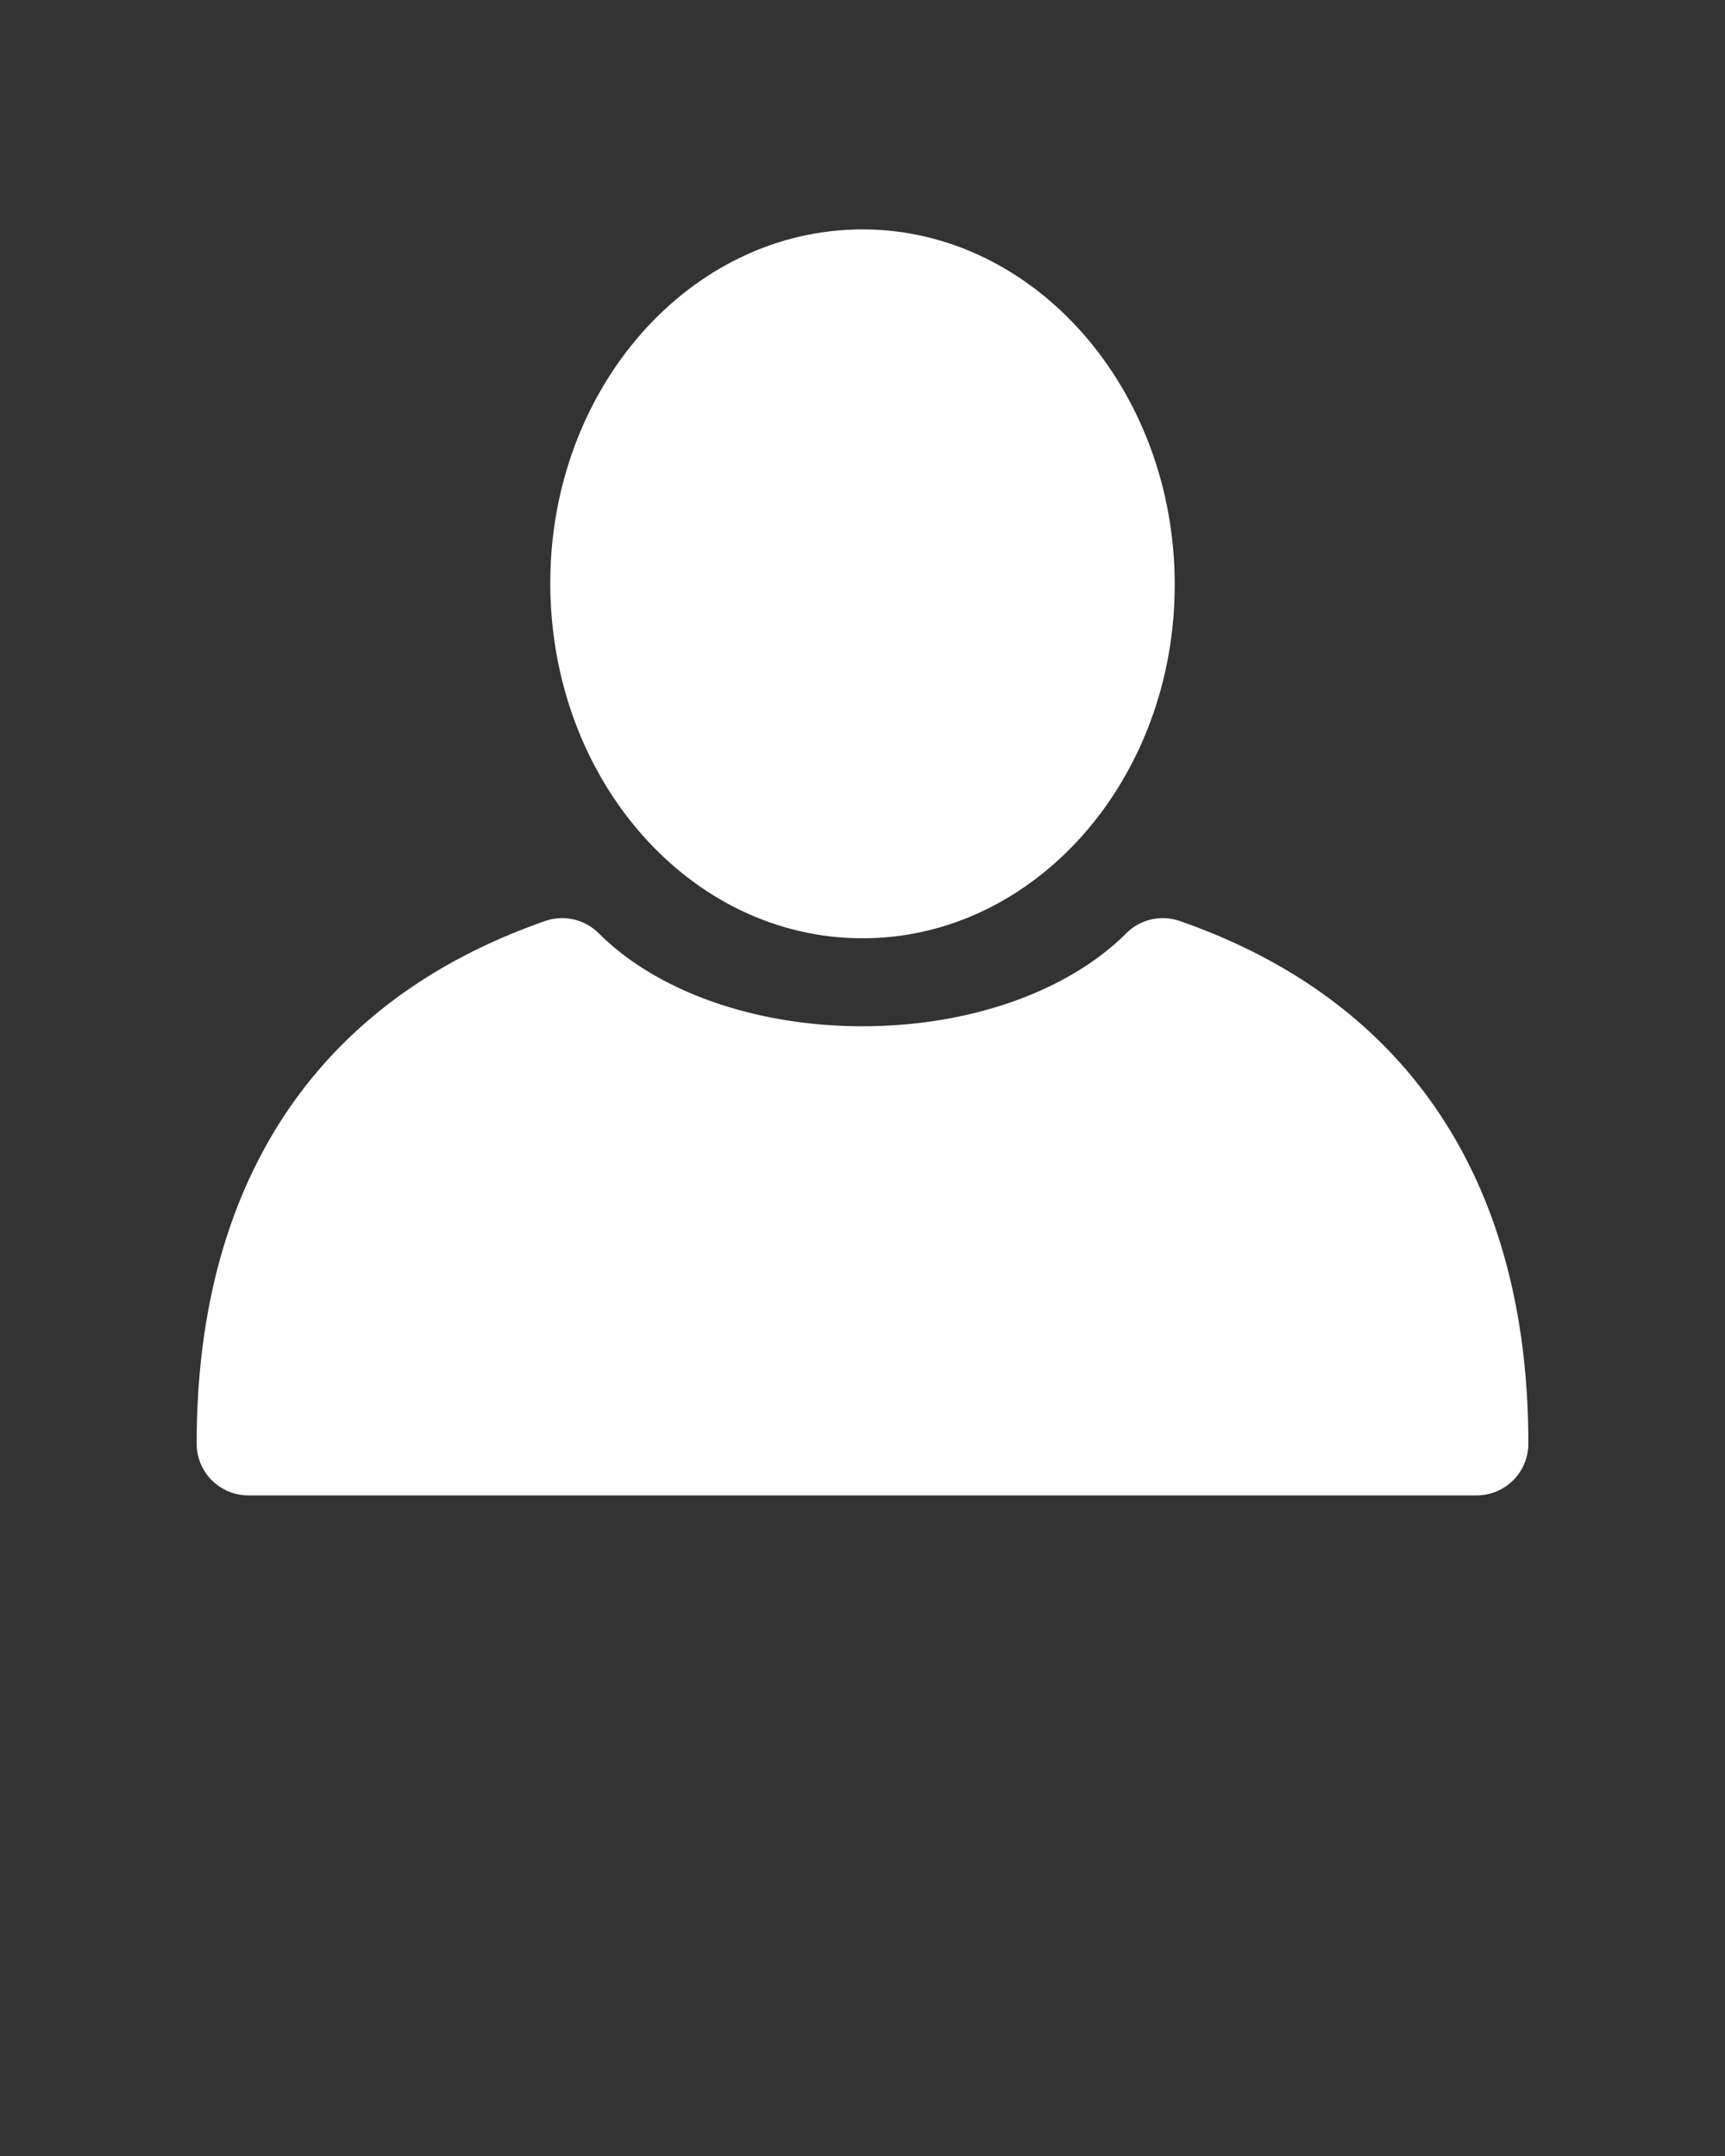 <svg xmlns="http://www.w3.org/2000/svg" data-name="Layer 1" fill="#fff" viewBox="0 0 100 125" x="0px" y="0px"><rect x="0" y="0" width="100" height="125" fill="#333333" stroke="none"/><title>15</title><g data-name="Group"><path data-name="Path" d="M68.4,53.4a3,3,0,0,0-3.1.7c-3.4,3.4-9.1,5.4-15.3,5.4s-11.9-2-15.3-5.4a3,3,0,0,0-3.1-.7C18.4,58,11.4,68.5,11.4,83.7a3,3,0,0,0,3,3H85.6a3,3,0,0,0,3-3C88.6,68.5,81.6,58,68.4,53.4Z"/><path data-name="Path" d="M31.9,33.8C31.9,45.2,40,54.4,50,54.4s18.1-9.2,18.1-20.5S60,13.3,50,13.3,31.9,22.5,31.9,33.8Z"/></g></svg>